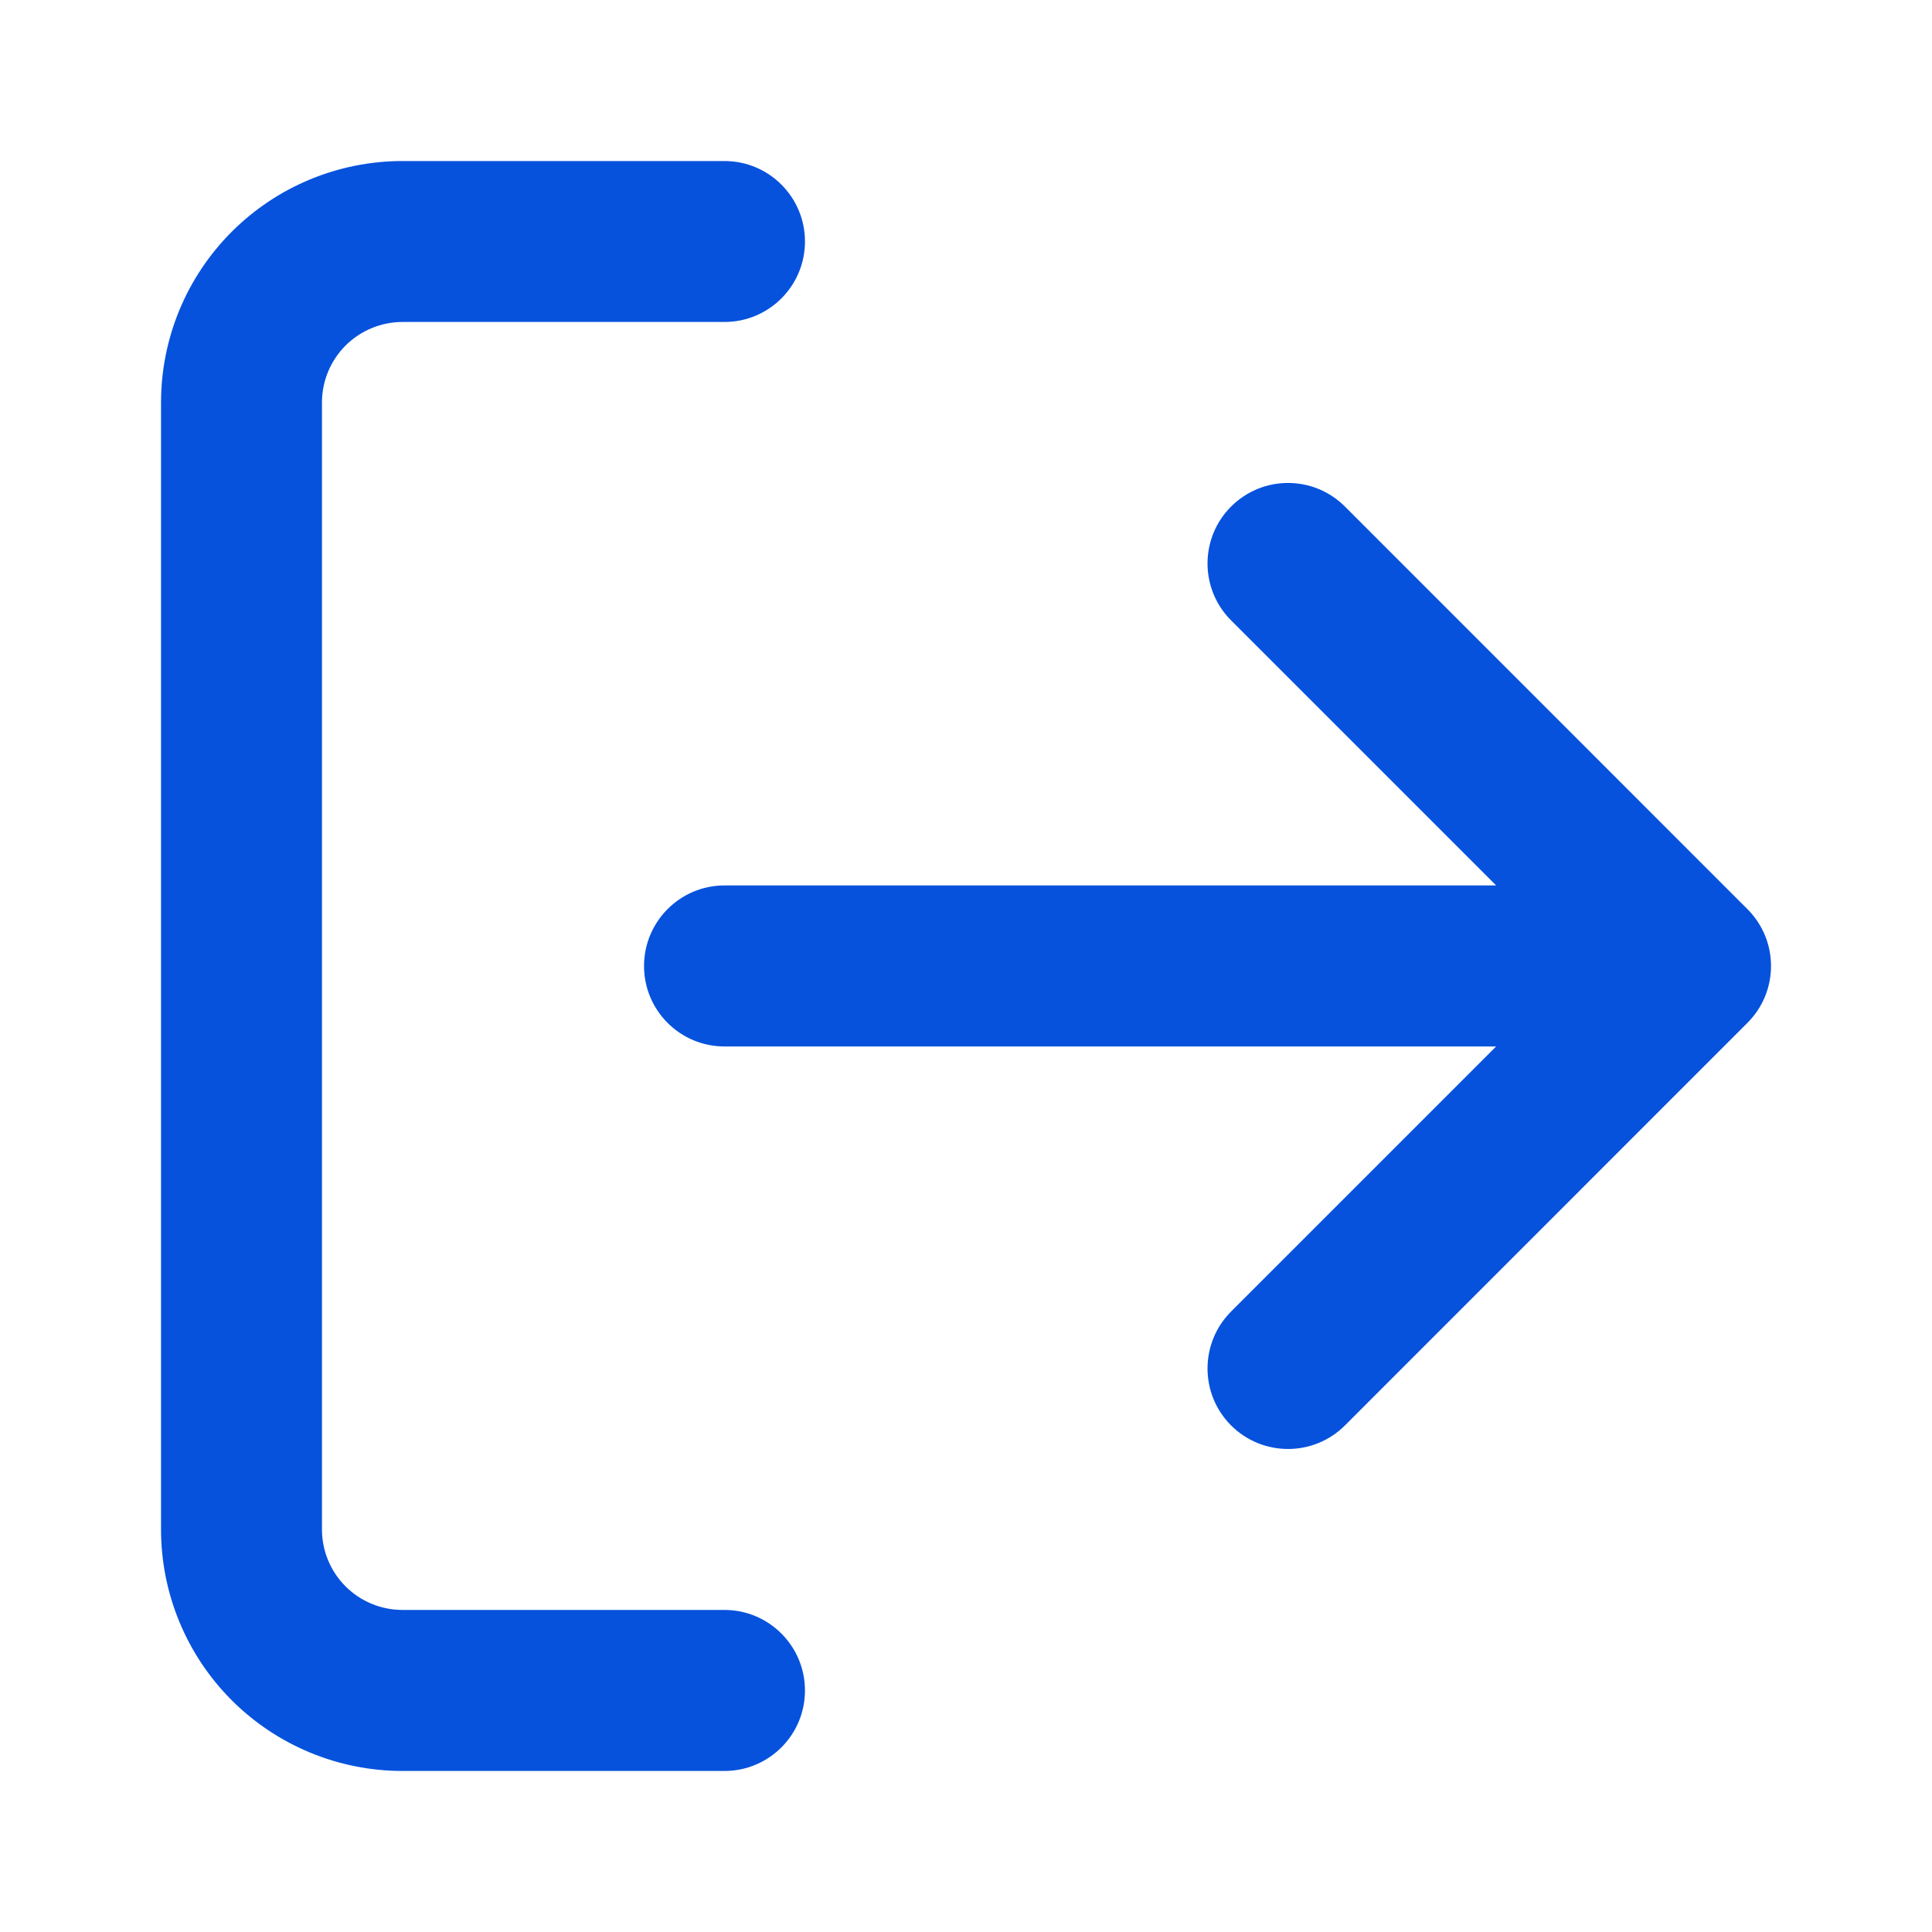 <svg width="20" height="20" viewBox="0 0 20 20" fill="none" xmlns="http://www.w3.org/2000/svg">
<path fill-rule="evenodd" clip-rule="evenodd" d="M4.167 3.333C3.946 3.333 3.734 3.421 3.577 3.577C3.421 3.734 3.333 3.945 3.333 4.167V15.833C3.333 16.054 3.421 16.266 3.577 16.422C3.734 16.579 3.946 16.666 4.167 16.666H7.5C7.96 16.666 8.333 17.04 8.333 17.5C8.333 17.96 7.96 18.333 7.5 18.333H4.167C3.504 18.333 2.868 18.07 2.399 17.601C1.93 17.132 1.667 16.496 1.667 15.833V4.167C1.667 3.503 1.93 2.868 2.399 2.399C2.868 1.93 3.504 1.667 4.167 1.667H7.5C7.96 1.667 8.333 2.04 8.333 2.5C8.333 2.96 7.96 3.333 7.5 3.333H4.167ZM12.744 5.244C13.07 4.918 13.597 4.918 13.923 5.244L18.089 9.411C18.415 9.736 18.415 10.264 18.089 10.589L13.923 14.756C13.597 15.081 13.07 15.081 12.744 14.756C12.419 14.43 12.419 13.903 12.744 13.577L15.488 10.833H7.5C7.04 10.833 6.667 10.46 6.667 10C6.667 9.54 7.04 9.166 7.5 9.166H15.488L12.744 6.422C12.419 6.097 12.419 5.569 12.744 5.244Z" fill="#0652DD"/>
</svg>
